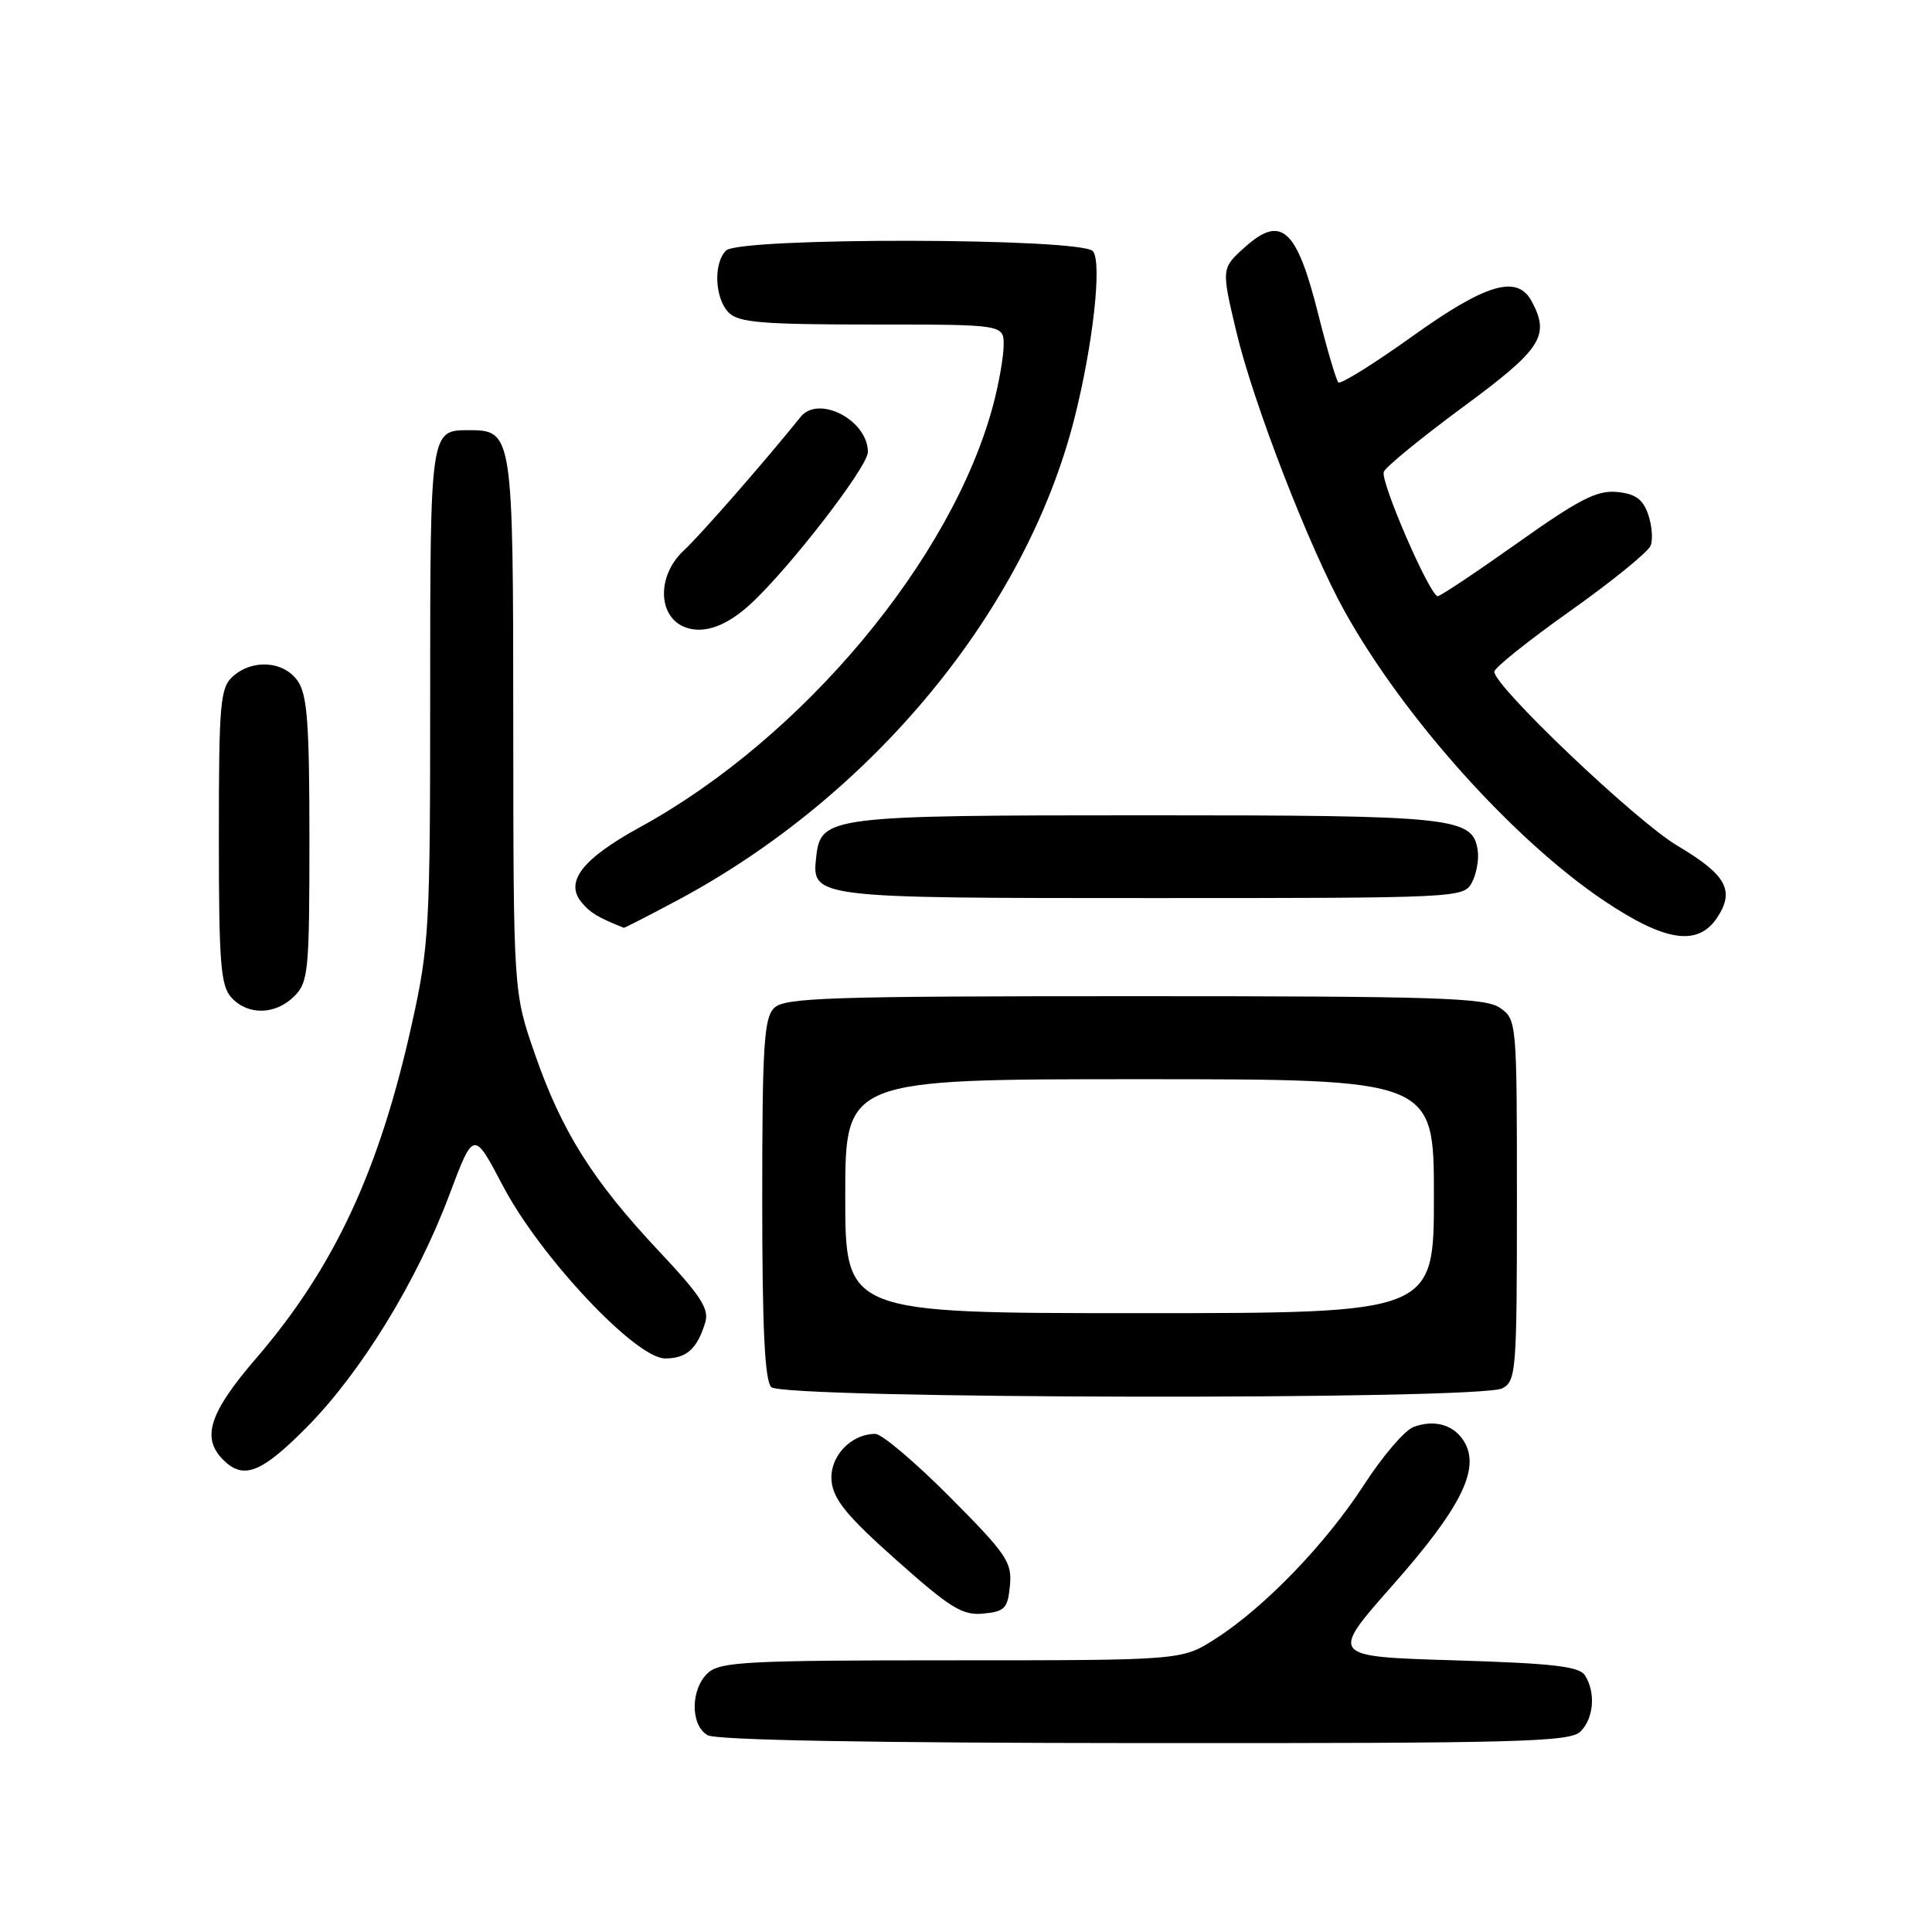 <?xml version="1.0" encoding="UTF-8" standalone="no"?>
<!DOCTYPE svg PUBLIC "-//W3C//DTD SVG 1.1//EN" "http://www.w3.org/Graphics/SVG/1.1/DTD/svg11.dtd" >
<svg xmlns="http://www.w3.org/2000/svg" xmlns:xlink="http://www.w3.org/1999/xlink" version="1.1" viewBox="0 0 256 256">
 <g >
 <path fill="currentColor"
d=" M 209.43 229.43 C 211.19 227.67 211.46 224.27 210.02 222.00 C 209.27 220.80 205.77 220.40 192.63 220.00 C 176.18 219.50 176.18 219.50 184.58 210.00 C 193.42 199.99 196.05 194.84 194.15 191.27 C 192.85 188.85 190.21 188.01 187.30 189.08 C 186.14 189.51 183.19 192.95 180.75 196.73 C 175.68 204.56 167.55 212.99 161.05 217.15 C 156.61 220.00 156.61 220.00 126.13 220.00 C 99.18 220.00 95.45 220.19 93.83 221.65 C 91.49 223.77 91.45 228.58 93.75 229.92 C 94.88 230.58 115.38 230.95 151.68 230.97 C 201.44 231.00 208.04 230.82 209.43 229.43 Z  M 133.82 210.10 C 134.12 207.00 133.39 205.93 125.85 198.35 C 121.28 193.76 116.85 190.00 115.99 190.00 C 112.70 190.00 109.87 193.06 110.19 196.28 C 110.44 198.71 112.25 200.92 118.80 206.74 C 125.94 213.10 127.54 214.08 130.30 213.81 C 133.14 213.54 133.54 213.11 133.82 210.10 Z  M 40.66 189.10 C 47.83 181.85 55.21 169.83 59.52 158.38 C 62.76 149.75 62.76 149.75 66.63 157.12 C 71.56 166.52 84.23 180.00 88.13 180.00 C 90.97 180.00 92.37 178.75 93.44 175.26 C 94.00 173.43 92.88 171.71 87.29 165.76 C 78.56 156.47 74.45 149.95 70.89 139.71 C 68.03 131.50 68.03 131.50 68.01 96.08 C 68.00 57.23 67.96 57.00 62.05 57.00 C 57.02 57.00 57.00 57.12 57.00 92.05 C 57.00 122.88 56.87 125.30 54.59 135.60 C 50.27 155.13 44.29 167.97 33.90 180.03 C 27.73 187.20 26.66 190.52 29.57 193.43 C 32.26 196.12 34.62 195.20 40.66 189.10 Z  M 199.07 183.96 C 200.90 182.99 201.00 181.64 201.00 159.02 C 201.00 135.45 200.97 135.09 198.78 133.56 C 196.84 132.20 190.55 132.00 150.35 132.00 C 109.68 132.00 103.95 132.19 102.57 133.57 C 101.23 134.91 101.00 138.63 101.00 158.87 C 101.00 175.99 101.33 182.93 102.20 183.80 C 103.78 185.38 196.13 185.54 199.07 183.96 Z  M 39.00 132.00 C 40.86 130.14 41.00 128.67 41.00 111.22 C 41.00 95.85 40.72 92.04 39.44 90.22 C 37.58 87.57 33.44 87.29 30.83 89.65 C 29.18 91.15 29.00 93.19 29.00 110.83 C 29.00 127.58 29.23 130.60 30.65 132.17 C 32.83 134.57 36.50 134.50 39.00 132.00 Z  M 227.56 121.55 C 229.90 117.98 228.73 115.90 222.26 112.06 C 216.81 108.84 198.00 90.95 198.00 89.00 C 198.00 88.50 202.53 84.88 208.07 80.95 C 213.60 77.03 218.40 73.13 218.72 72.29 C 219.04 71.45 218.89 69.58 218.38 68.13 C 217.69 66.14 216.68 65.42 214.26 65.19 C 211.63 64.93 209.23 66.16 201.09 71.94 C 195.61 75.82 190.85 79.00 190.51 79.00 C 189.48 79.00 182.87 63.78 183.36 62.52 C 183.60 61.87 188.33 58.01 193.87 53.92 C 204.29 46.24 205.41 44.51 202.96 39.93 C 201.05 36.35 196.92 37.56 187.09 44.60 C 182.01 48.23 177.63 50.96 177.34 50.67 C 177.05 50.38 175.82 46.22 174.62 41.42 C 171.82 30.31 169.77 28.45 165.00 32.71 C 161.82 35.55 161.82 35.55 163.84 44.03 C 166.10 53.51 173.51 72.62 178.17 81.00 C 185.98 95.05 200.55 111.30 212.57 119.37 C 220.69 124.81 225.01 125.44 227.56 121.55 Z  M 89.66 119.35 C 115.57 105.54 135.89 80.92 142.35 55.50 C 144.83 45.73 146.05 34.77 144.82 33.29 C 143.34 31.50 97.98 31.42 96.20 33.20 C 94.50 34.90 94.71 39.57 96.57 41.43 C 97.88 42.74 101.06 43.00 115.57 43.00 C 133.00 43.00 133.00 43.00 132.99 45.75 C 132.98 47.26 132.36 50.82 131.60 53.66 C 126.16 74.11 106.35 97.80 84.83 109.59 C 77.15 113.80 74.79 116.84 77.07 119.58 C 78.20 120.95 79.22 121.56 82.66 122.94 C 82.74 122.97 85.89 121.36 89.66 119.35 Z  M 195.03 116.95 C 195.63 115.82 195.98 113.92 195.81 112.72 C 195.17 108.28 192.87 108.03 152.00 108.03 C 109.89 108.03 108.77 108.17 108.16 113.47 C 107.53 119.00 107.56 119.00 152.66 119.00 C 193.25 119.00 193.95 118.97 195.03 116.95 Z  M 99.37 80.11 C 104.48 75.46 115.00 61.85 115.00 59.90 C 115.00 55.68 108.46 52.27 106.08 55.25 C 101.53 60.92 92.77 70.95 90.63 72.92 C 86.94 76.32 87.14 81.94 91.00 83.19 C 93.42 83.97 96.30 82.91 99.37 80.11 Z  M 112.00 158.50 C 112.00 143.00 112.00 143.00 151.00 143.00 C 190.00 143.00 190.00 143.00 190.00 158.50 C 190.00 174.00 190.00 174.00 151.00 174.00 C 112.00 174.00 112.00 174.00 112.00 158.50 Z "/>
</g>
</svg>